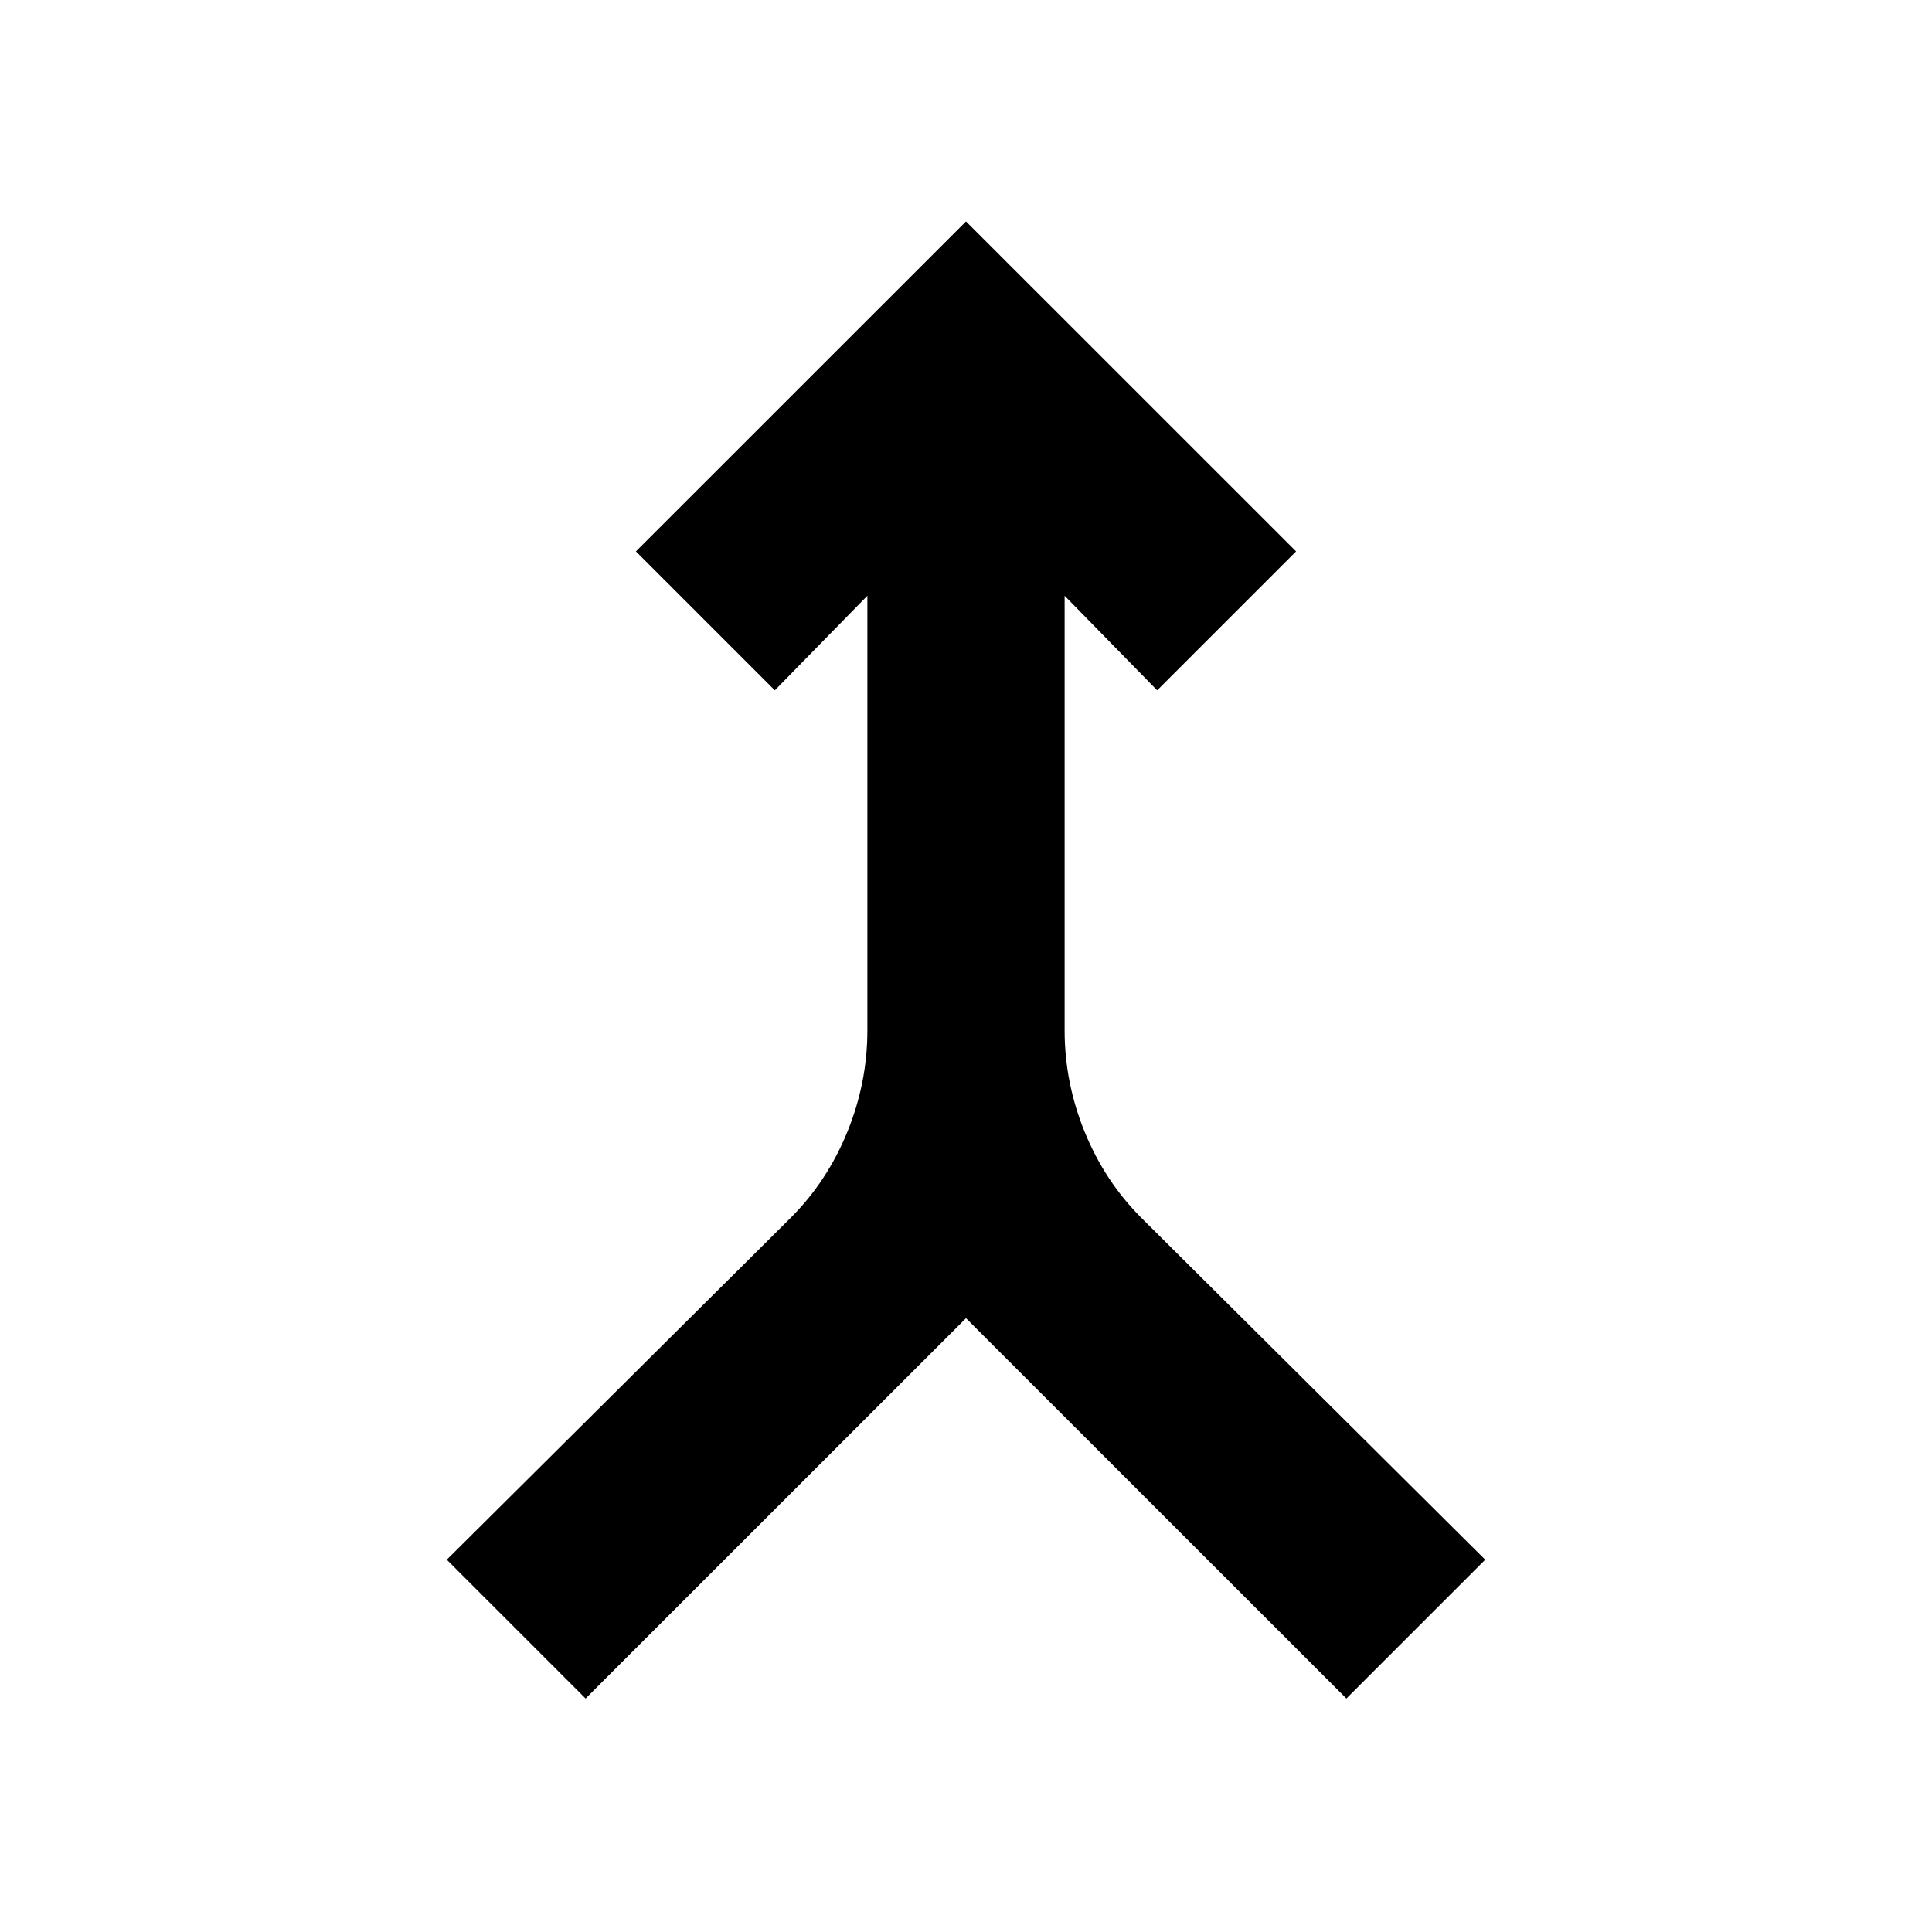 <svg xmlns="http://www.w3.org/2000/svg" height="20" width="20"><path d="m6.062 17.583-1.437-1.437 3.563-3.542q.374-.375.583-.885.208-.511.208-1.052v-4.5l-.958.979-1.438-1.438L10 2.292l3.417 3.416-1.438 1.438-.958-.979v4.5q0 .541.208 1.052.209.51.583.885l3.563 3.542-1.437 1.437L10 13.646Z"/></svg>